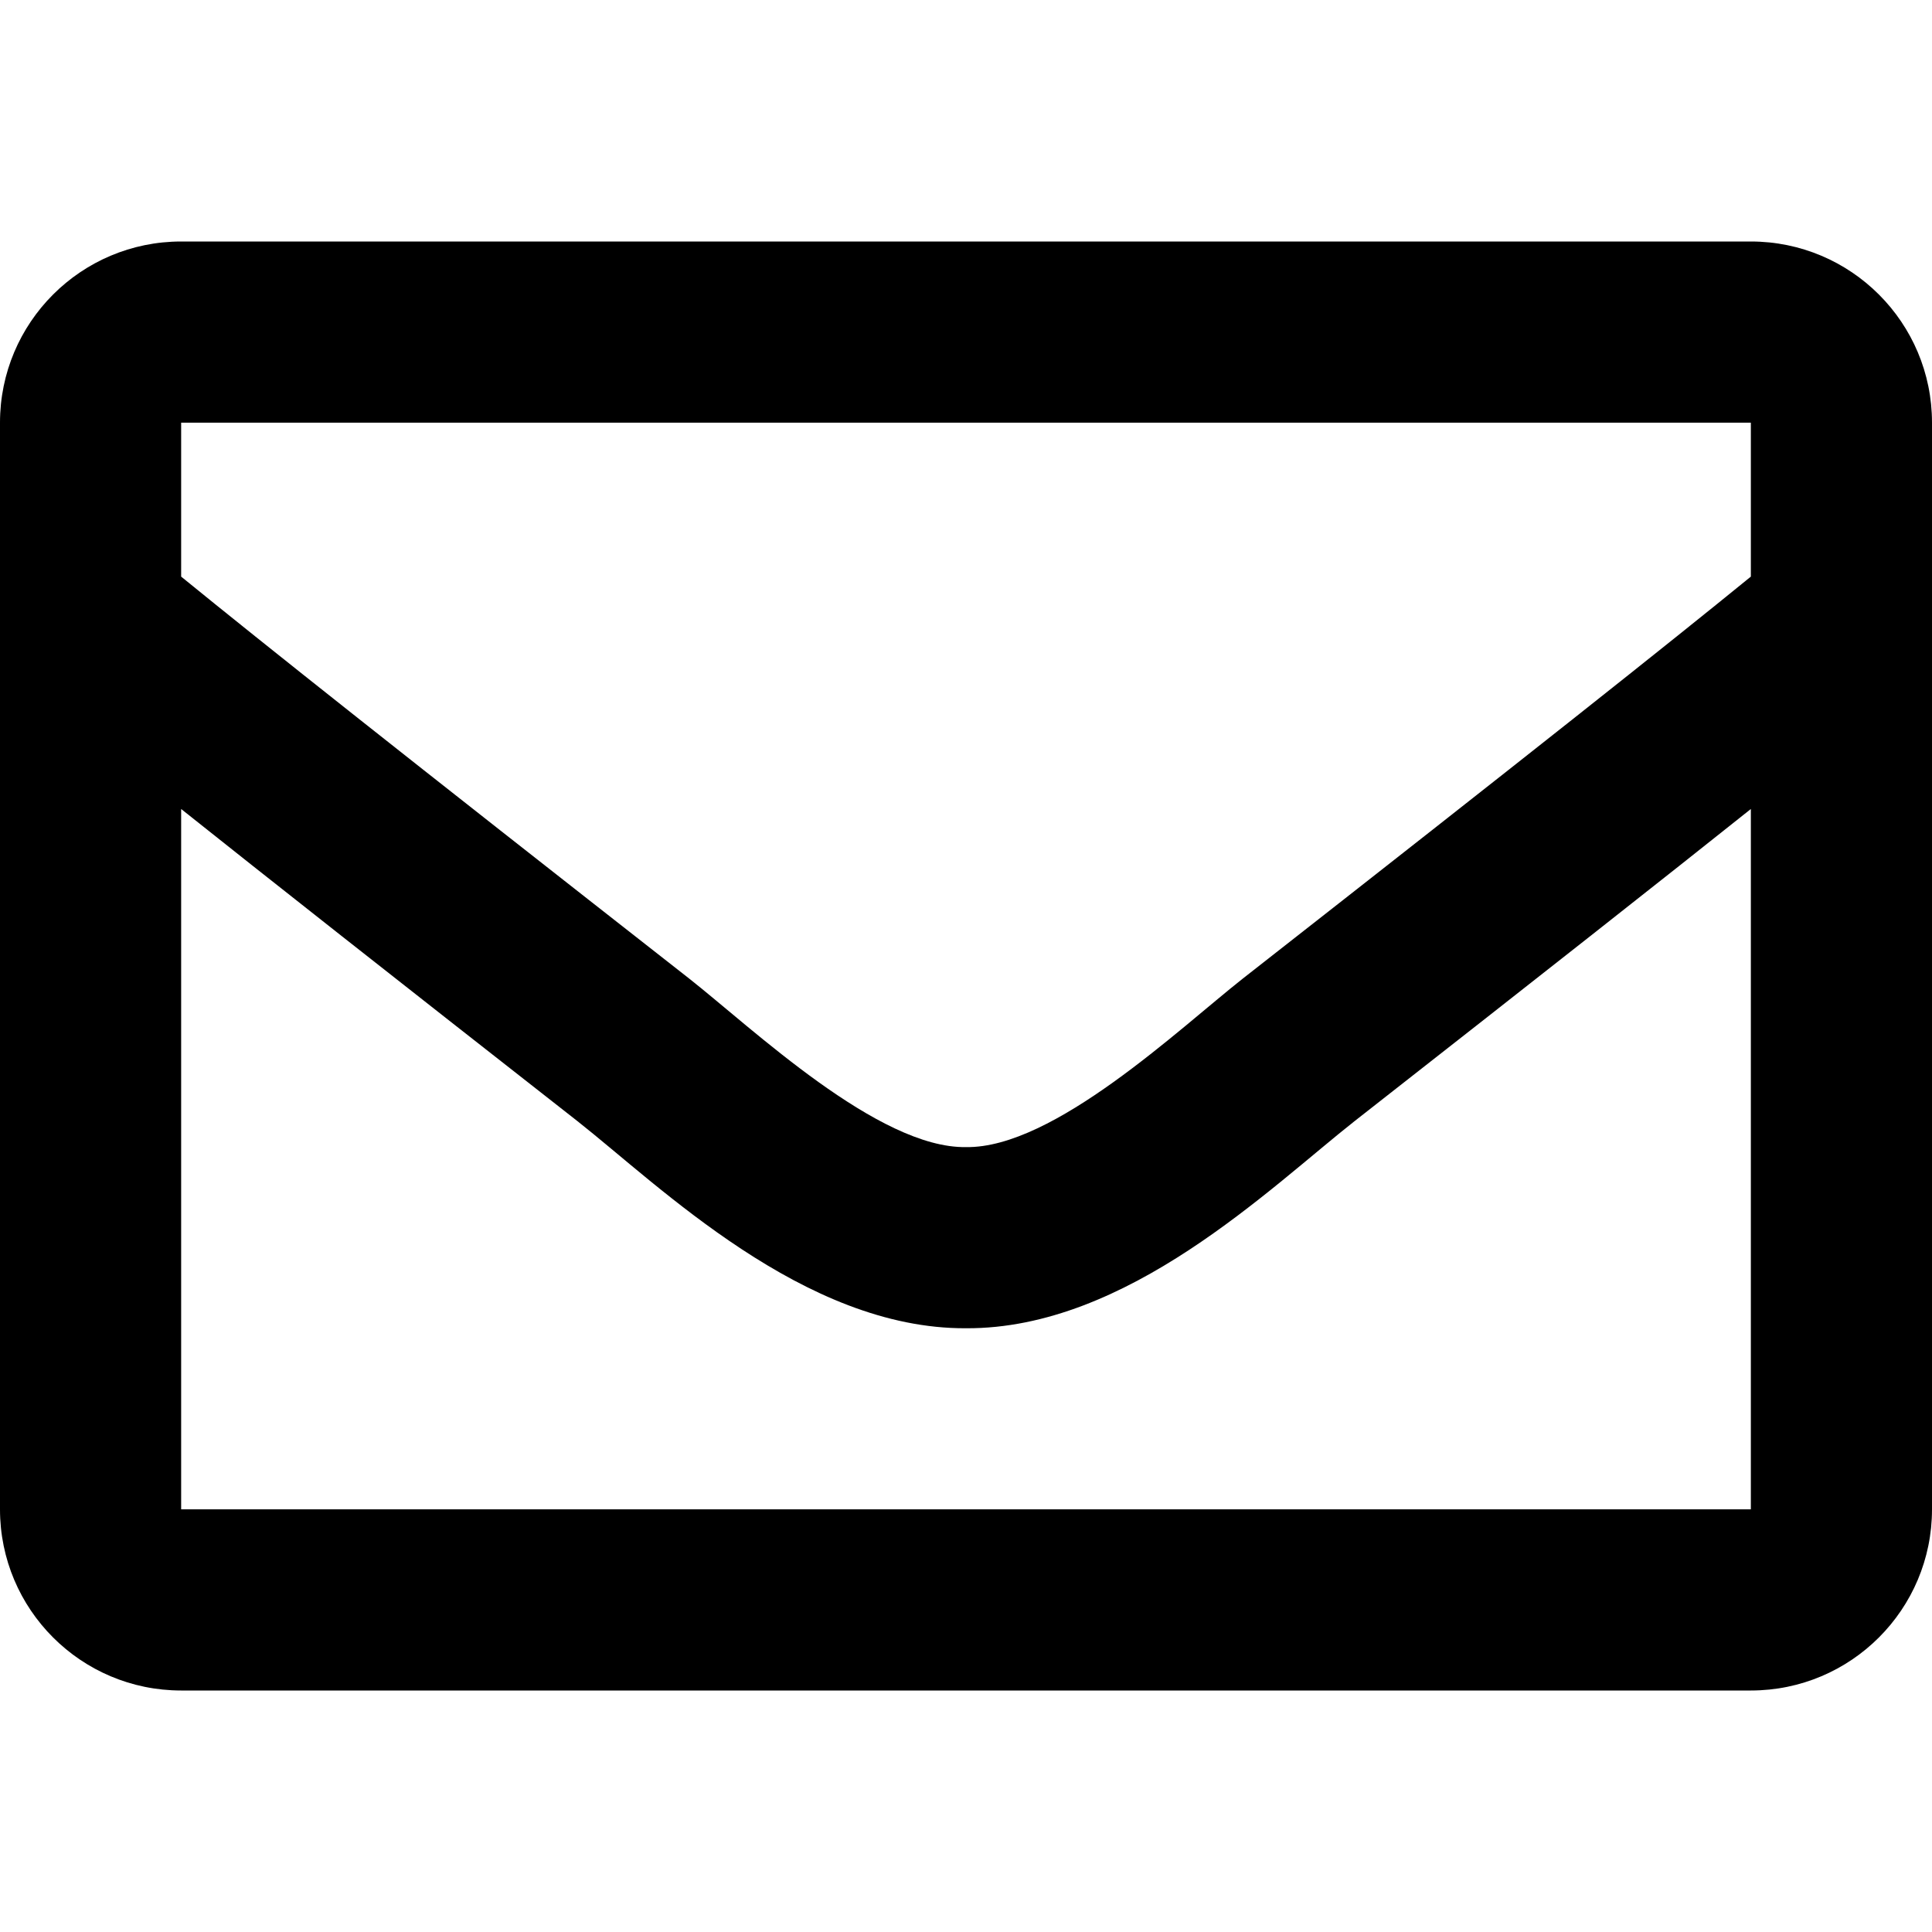 <svg width="42" height="42" viewBox="0 0 42 42" fill="none" xmlns="http://www.w3.org/2000/svg">
<path d="M38.062 5.25H3.938C1.763 5.25 0 7.013 0 9.188V32.812C0 34.987 1.763 36.75 3.938 36.75H38.062C40.237 36.75 42 34.987 42 32.812V9.188C42 7.013 40.237 5.25 38.062 5.25ZM38.062 9.188V12.535C36.223 14.033 33.291 16.362 27.022 21.27C25.641 22.357 22.904 24.968 21 24.937C19.096 24.968 16.359 22.357 14.978 21.27C8.71 16.362 5.777 14.033 3.938 12.535V9.188H38.062ZM3.938 32.812V17.587C5.817 19.084 8.483 21.185 12.546 24.367C14.339 25.778 17.479 28.894 21 28.875C24.504 28.894 27.604 25.823 29.454 24.367C33.516 21.186 36.183 19.085 38.062 17.587V32.812H3.938Z" fill="black"/>
</svg>
